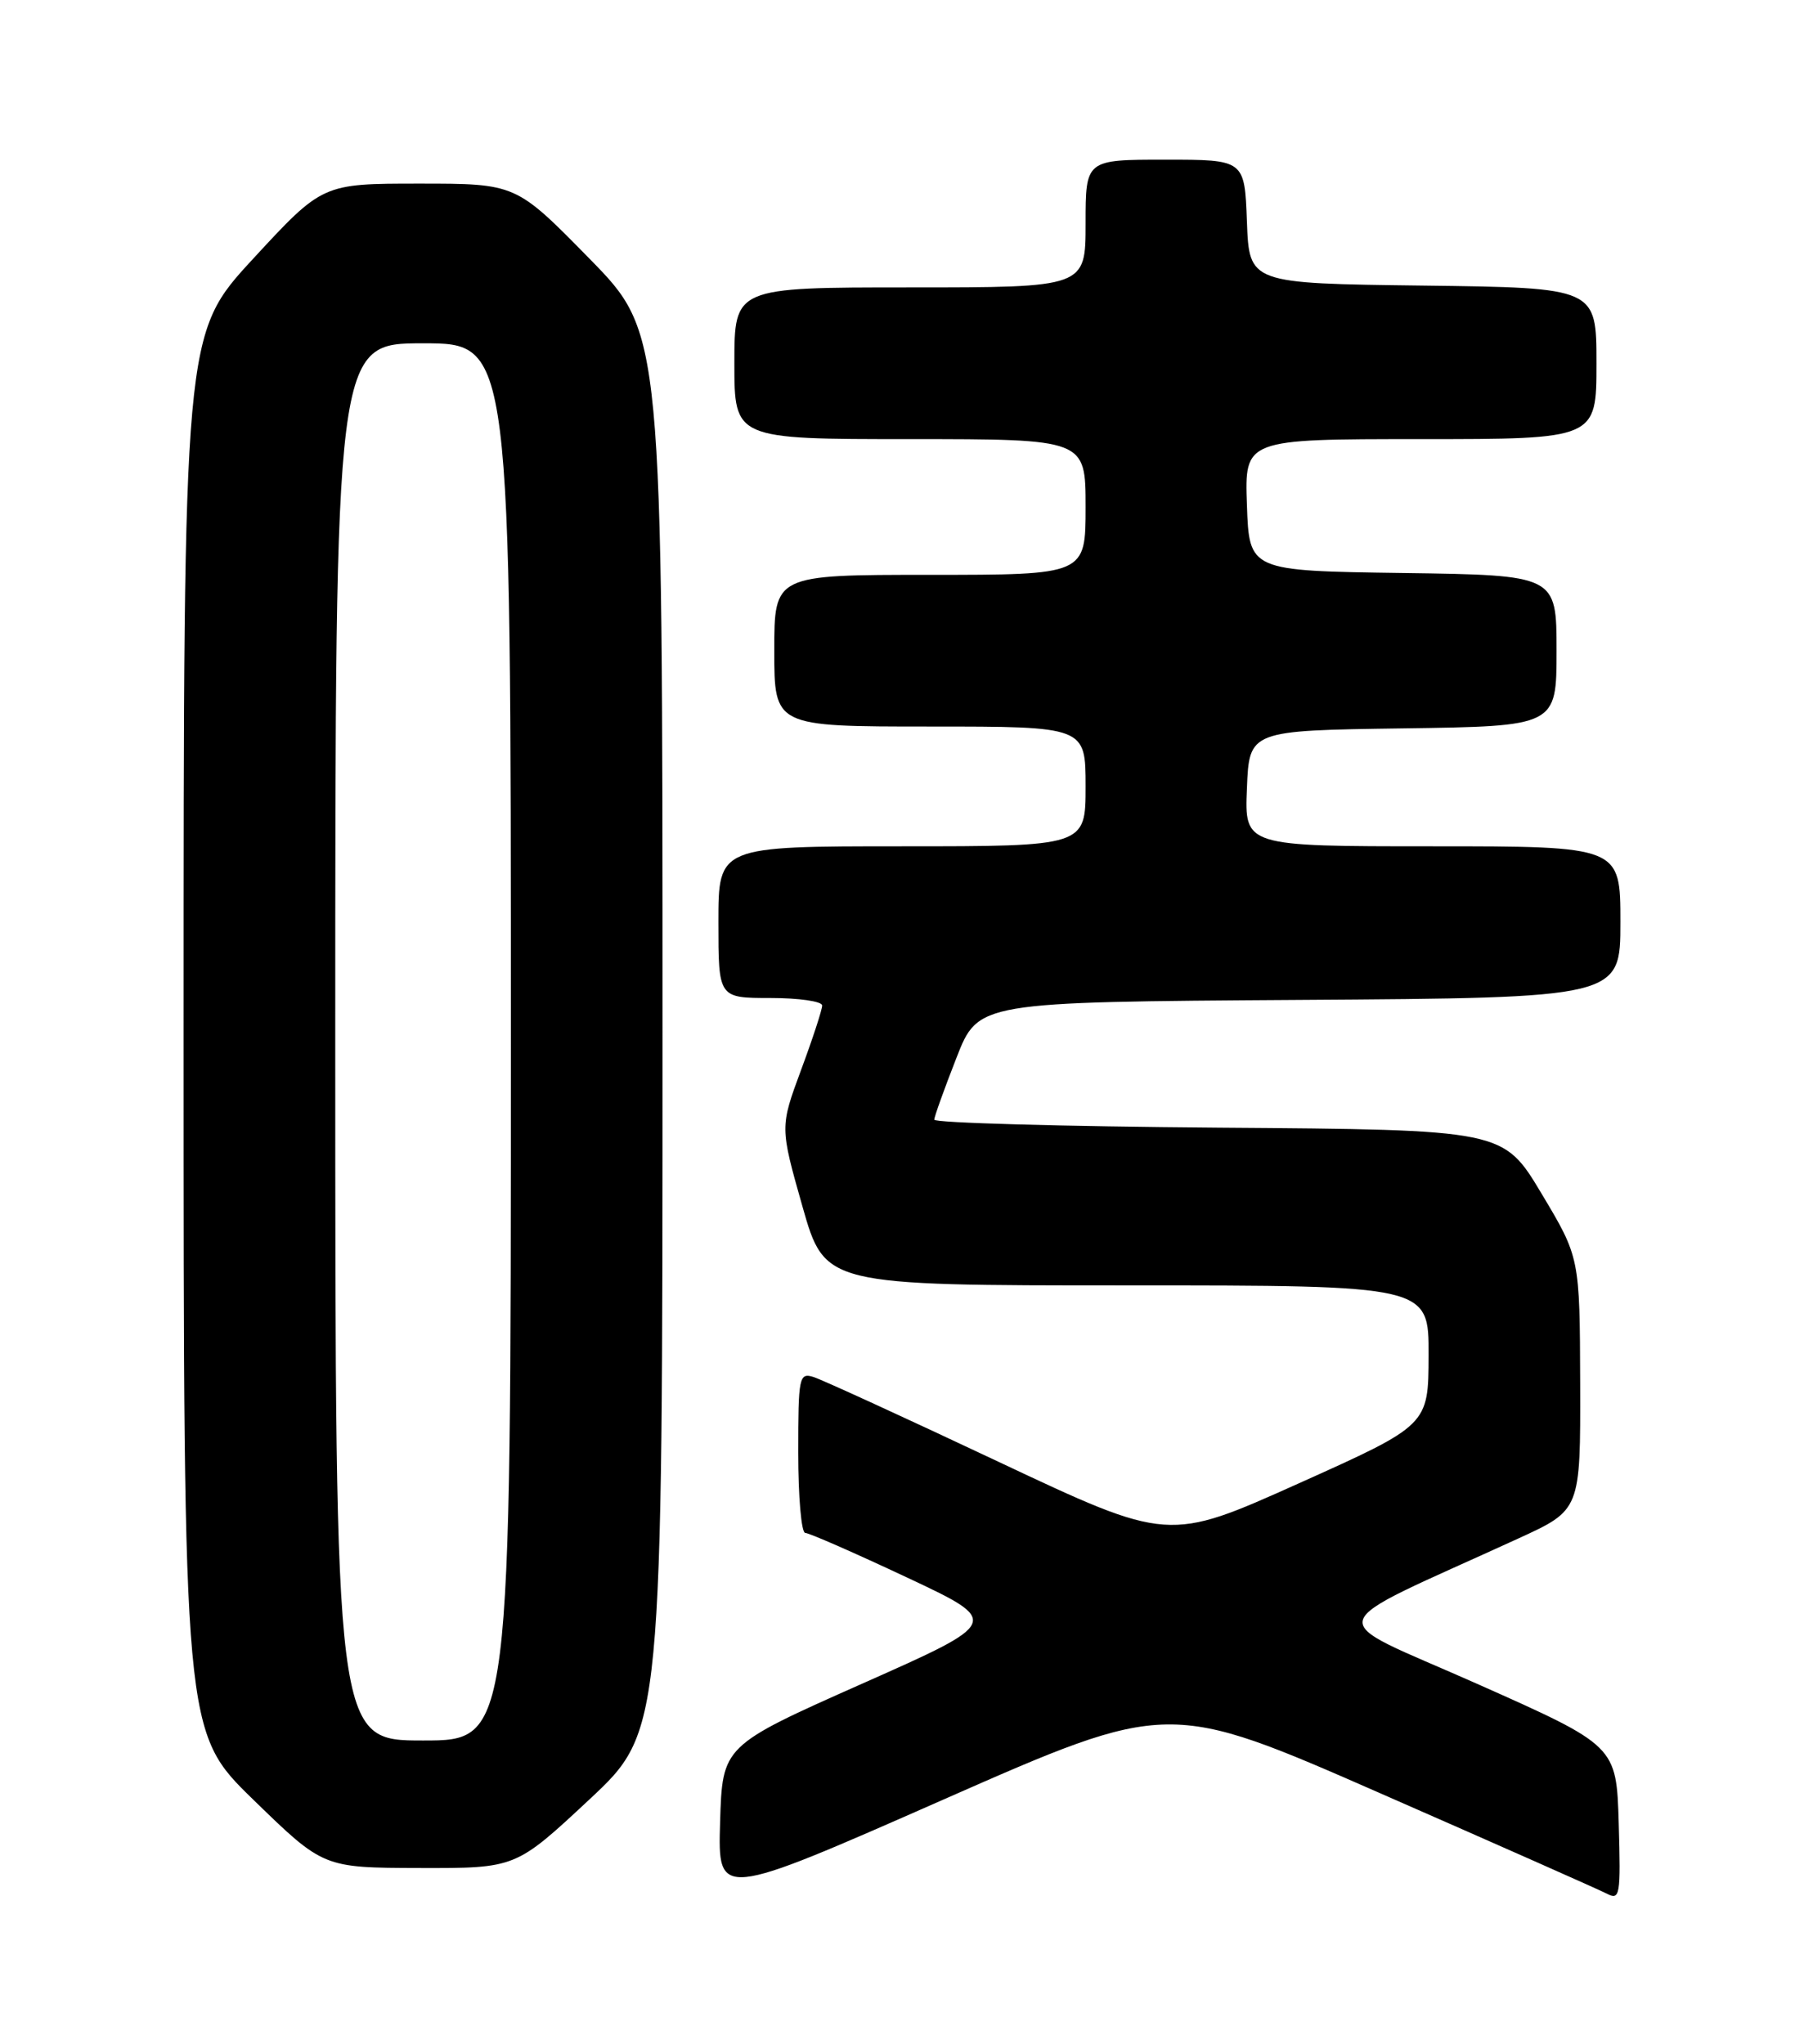 <?xml version="1.0" encoding="UTF-8" standalone="no"?>
<!DOCTYPE svg PUBLIC "-//W3C//DTD SVG 1.1//EN" "http://www.w3.org/Graphics/SVG/1.1/DTD/svg11.dtd" >
<svg xmlns="http://www.w3.org/2000/svg" xmlns:xlink="http://www.w3.org/1999/xlink" version="1.1" viewBox="0 0 226 256">
 <g >
 <path fill="currentColor"
d=" M 172.94 224.62 C 187.55 231.02 200.30 236.67 201.29 237.18 C 202.95 238.05 203.05 237.45 202.79 228.38 C 202.50 218.66 202.50 218.66 185.00 210.88 C 165.42 202.18 164.80 204.34 190.25 192.68 C 198.00 189.13 198.00 189.13 197.96 173.32 C 197.91 157.50 197.91 157.50 193.12 149.50 C 188.33 141.50 188.33 141.50 152.67 141.24 C 133.05 141.09 117.02 140.64 117.04 140.24 C 117.06 139.83 118.31 136.35 119.82 132.50 C 122.55 125.50 122.55 125.50 162.78 125.24 C 203.00 124.98 203.00 124.98 203.00 115.49 C 203.00 106.00 203.00 106.00 179.46 106.00 C 155.91 106.00 155.91 106.00 156.21 98.75 C 156.50 91.50 156.50 91.50 175.75 91.23 C 195.00 90.96 195.00 90.96 195.00 81.50 C 195.00 72.04 195.00 72.04 175.75 71.77 C 156.50 71.50 156.50 71.50 156.21 63.25 C 155.92 55.00 155.92 55.00 177.96 55.00 C 200.00 55.00 200.00 55.00 200.00 45.52 C 200.00 36.04 200.00 36.04 178.25 35.77 C 156.50 35.50 156.50 35.50 156.21 27.75 C 155.92 20.00 155.92 20.00 145.96 20.00 C 136.00 20.00 136.00 20.00 136.00 28.00 C 136.00 36.00 136.00 36.00 114.00 36.00 C 92.00 36.00 92.00 36.00 92.00 45.50 C 92.00 55.00 92.00 55.00 114.00 55.00 C 136.00 55.00 136.00 55.00 136.00 63.50 C 136.00 72.00 136.00 72.00 116.50 72.00 C 97.00 72.00 97.00 72.00 97.00 81.50 C 97.00 91.00 97.00 91.00 116.50 91.00 C 136.00 91.00 136.00 91.00 136.00 98.50 C 136.00 106.00 136.00 106.00 113.00 106.00 C 90.00 106.00 90.00 106.00 90.00 115.50 C 90.00 125.00 90.00 125.00 96.50 125.00 C 100.08 125.00 103.00 125.42 103.00 125.94 C 103.00 126.46 101.81 130.10 100.35 134.03 C 97.71 141.17 97.71 141.17 100.52 151.08 C 103.34 161.00 103.34 161.00 141.17 161.00 C 179.00 161.00 179.00 161.00 178.97 169.75 C 178.95 178.50 178.95 178.50 162.67 185.81 C 146.38 193.12 146.38 193.12 125.13 183.11 C 113.45 177.60 103.01 172.82 101.94 172.48 C 100.11 171.90 100.00 172.42 100.00 181.93 C 100.00 187.47 100.39 192.00 100.88 192.00 C 101.36 192.00 107.08 194.51 113.60 197.57 C 125.45 203.14 125.45 203.14 107.97 210.90 C 90.50 218.66 90.50 218.66 90.21 228.25 C 89.93 237.84 89.93 237.84 118.16 225.41 C 146.39 212.98 146.39 212.98 172.94 224.62 Z  M 73.80 225.42 C 83.00 216.83 83.00 216.83 83.00 129.28 C 83.00 41.73 83.00 41.73 73.82 32.37 C 64.63 23.00 64.63 23.00 52.52 23.00 C 40.40 23.00 40.40 23.00 31.70 32.42 C 23.00 41.85 23.00 41.85 23.00 129.38 C 23.00 216.92 23.00 216.92 31.75 225.43 C 40.50 233.94 40.50 233.94 52.55 233.97 C 64.60 234.00 64.60 234.00 73.80 225.42 Z  M 42.00 130.50 C 42.00 43.00 42.00 43.00 53.00 43.00 C 64.00 43.00 64.00 43.00 64.00 130.50 C 64.00 218.00 64.00 218.00 53.00 218.00 C 42.00 218.00 42.00 218.00 42.00 130.50 Z "/>
</g>
</svg>